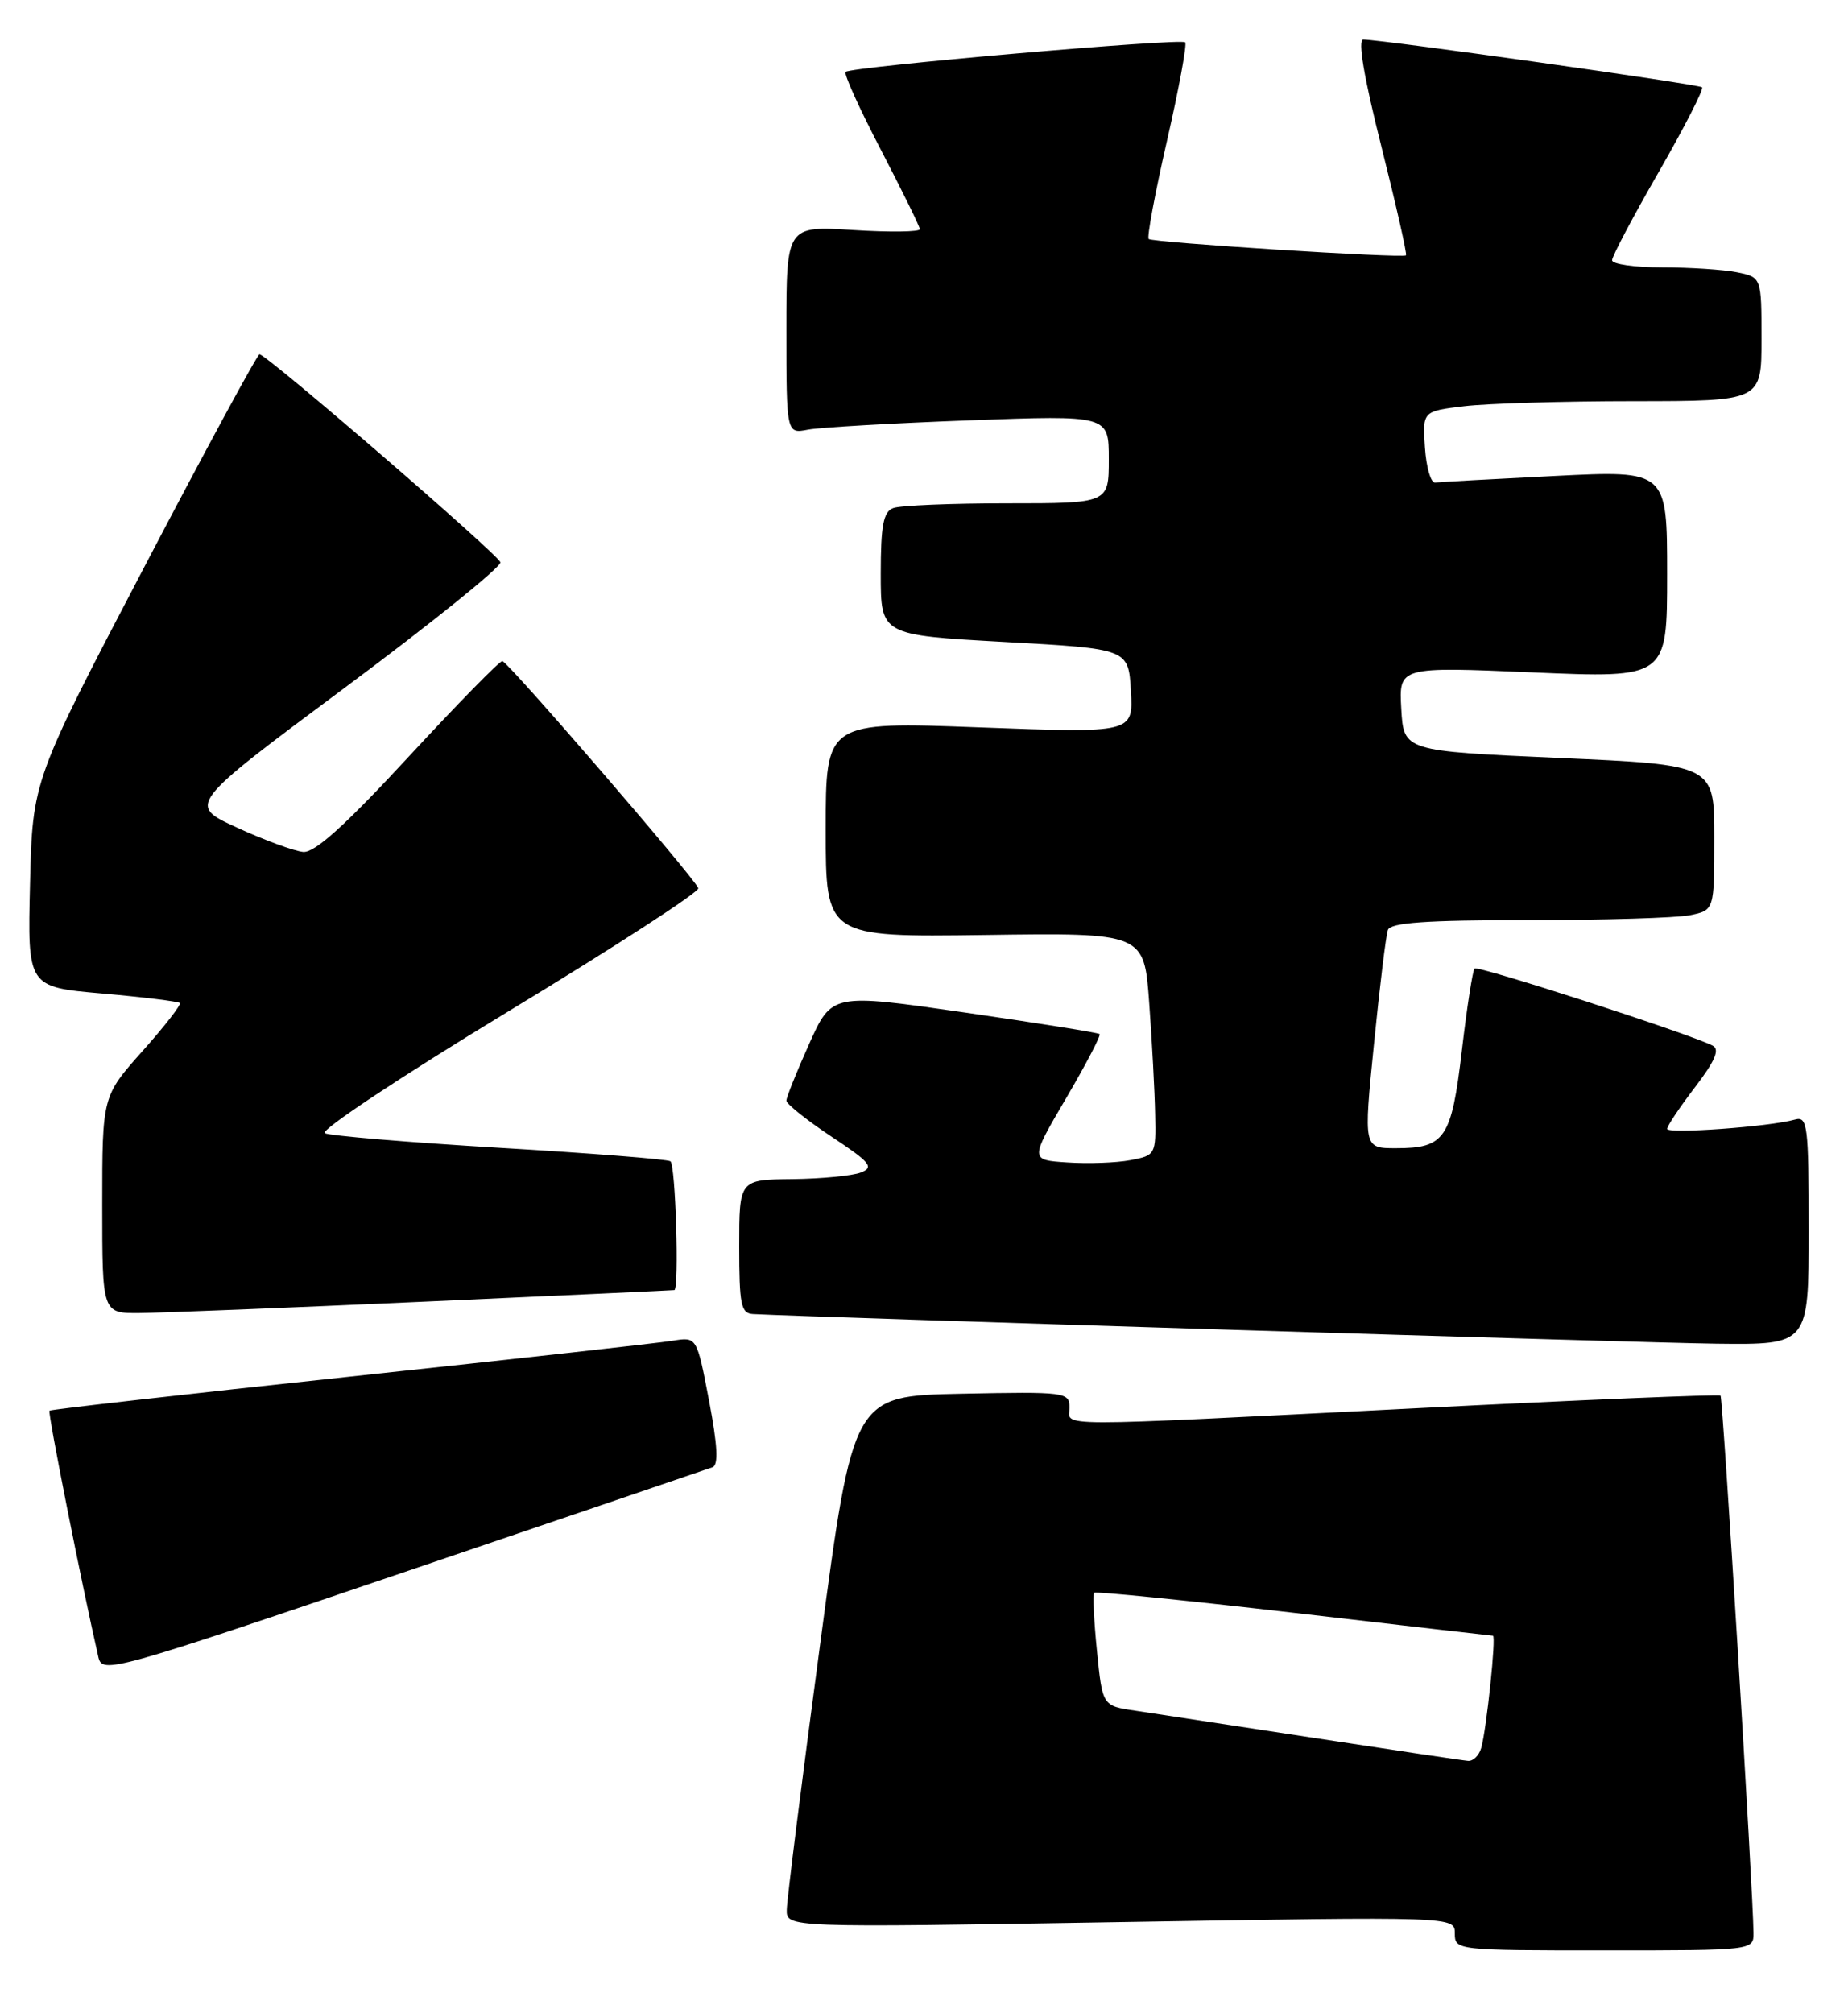 <?xml version="1.0" encoding="UTF-8" standalone="no"?>
<!DOCTYPE svg PUBLIC "-//W3C//DTD SVG 1.1//EN" "http://www.w3.org/Graphics/SVG/1.1/DTD/svg11.dtd" >
<svg xmlns="http://www.w3.org/2000/svg" xmlns:xlink="http://www.w3.org/1999/xlink" version="1.1" viewBox="0 0 235 256">
 <g >
 <path fill="currentColor"
d=" M 222.98 245.75 C 222.94 240.59 219.09 177.75 218.79 177.46 C 218.61 177.28 201.37 177.99 180.48 179.05 C 132.59 181.46 136.00 181.47 136.00 178.97 C 136.00 177.02 135.49 176.95 122.25 177.22 C 108.50 177.50 108.50 177.50 104.30 209.00 C 101.98 226.32 100.07 241.54 100.05 242.81 C 100.00 245.11 100.00 245.11 142.50 244.40 C 185.00 243.69 185.00 243.69 185.00 245.84 C 185.00 247.98 185.21 248.00 204.00 248.00 C 223.00 248.00 223.00 248.00 222.98 245.75 Z  M 90.60 186.57 C 91.38 186.29 91.25 183.81 90.16 178.08 C 88.61 169.98 88.61 169.98 85.56 170.48 C 83.88 170.76 65.42 172.81 44.54 175.04 C 23.66 177.27 6.44 179.22 6.29 179.38 C 6.05 179.61 10.35 201.25 12.51 210.71 C 13.01 212.87 14.11 212.56 51.26 199.95 C 72.29 192.81 90.00 186.79 90.60 186.57 Z  M 230.00 156.43 C 230.00 143.04 229.86 141.91 228.25 142.36 C 225.06 143.27 212.00 144.21 212.00 143.54 C 212.00 143.18 213.59 140.80 215.54 138.25 C 218.11 134.88 218.72 133.44 217.79 132.96 C 214.92 131.47 187.93 122.74 187.51 123.15 C 187.27 123.40 186.54 128.08 185.90 133.55 C 184.58 144.79 183.76 146.00 177.51 146.00 C 173.39 146.00 173.39 146.00 174.72 132.75 C 175.45 125.46 176.24 118.94 176.49 118.25 C 176.82 117.32 181.32 117.00 194.34 117.00 C 203.92 117.00 213.16 116.72 214.87 116.38 C 218.00 115.75 218.00 115.75 218.00 106.50 C 218.00 97.25 218.00 97.25 198.25 96.38 C 178.50 95.50 178.50 95.50 178.19 90.13 C 177.89 84.77 177.89 84.77 194.94 85.50 C 212.00 86.23 212.00 86.23 212.00 73.02 C 212.00 59.81 212.00 59.81 197.75 60.52 C 189.91 60.91 183.05 61.29 182.50 61.36 C 181.95 61.44 181.37 59.43 181.20 56.90 C 180.90 52.29 180.90 52.29 186.20 51.65 C 189.12 51.30 198.81 51.01 207.75 51.01 C 224.00 51.00 224.00 51.00 224.00 43.12 C 224.00 35.25 224.00 35.25 220.87 34.62 C 219.16 34.28 214.88 34.00 211.37 34.00 C 207.87 34.00 205.00 33.59 205.00 33.09 C 205.00 32.59 207.67 27.54 210.94 21.86 C 214.20 16.18 216.68 11.34 216.44 11.10 C 216.05 10.72 176.29 5.11 173.36 5.03 C 172.63 5.01 173.44 9.83 175.66 18.62 C 177.54 26.11 178.96 32.35 178.79 32.47 C 178.29 32.86 146.52 30.84 146.07 30.39 C 145.83 30.16 146.88 24.54 148.40 17.90 C 149.92 11.26 150.96 5.63 150.71 5.38 C 150.17 4.83 108.18 8.49 107.53 9.14 C 107.28 9.38 109.30 13.84 112.01 19.04 C 114.72 24.24 116.95 28.79 116.97 29.14 C 116.99 29.49 113.17 29.54 108.50 29.25 C 100.00 28.72 100.00 28.72 100.00 41.94 C 100.00 55.16 100.00 55.16 102.75 54.63 C 104.26 54.35 113.49 53.81 123.25 53.45 C 141.00 52.79 141.00 52.79 141.00 58.39 C 141.00 64.00 141.00 64.00 128.08 64.00 C 120.98 64.00 114.45 64.27 113.58 64.61 C 112.33 65.09 112.00 66.82 112.00 72.98 C 112.00 80.75 112.00 80.75 127.75 81.63 C 143.50 82.50 143.50 82.50 143.81 87.86 C 144.11 93.22 144.11 93.22 124.56 92.49 C 105.00 91.76 105.00 91.76 105.00 105.46 C 105.00 119.16 105.00 119.16 125.25 118.89 C 145.50 118.61 145.50 118.61 146.14 127.56 C 146.50 132.48 146.84 138.84 146.89 141.70 C 147.00 146.81 146.94 146.92 143.75 147.52 C 141.96 147.86 138.35 147.99 135.73 147.81 C 130.96 147.50 130.96 147.50 135.56 139.66 C 138.09 135.35 140.01 131.67 139.83 131.49 C 139.65 131.31 131.91 130.08 122.64 128.74 C 105.78 126.31 105.78 126.31 102.89 132.75 C 101.30 136.29 100.00 139.53 100.00 139.95 C 100.00 140.37 102.58 142.43 105.72 144.52 C 110.69 147.81 111.19 148.42 109.47 149.09 C 108.39 149.51 104.46 149.89 100.75 149.93 C 94.00 150.00 94.00 150.00 94.00 158.50 C 94.00 165.89 94.23 167.01 95.75 167.09 C 104.16 167.52 209.17 170.75 218.25 170.86 C 230.00 171.00 230.00 171.00 230.00 156.43 Z  M 54.00 165.51 C 71.33 164.73 85.61 164.07 85.75 164.04 C 86.39 163.93 85.91 148.06 85.25 147.66 C 84.84 147.40 75.05 146.63 63.50 145.95 C 51.95 145.26 41.96 144.42 41.30 144.09 C 40.64 143.75 51.13 136.80 64.60 128.63 C 78.07 120.47 88.96 113.41 88.80 112.94 C 88.35 111.66 64.59 84.12 63.88 84.06 C 63.54 84.03 58.17 89.51 51.94 96.25 C 43.90 104.95 40.03 108.45 38.56 108.33 C 37.43 108.23 33.65 106.85 30.17 105.25 C 23.83 102.35 23.83 102.35 43.87 87.43 C 54.90 79.22 63.79 72.05 63.63 71.50 C 63.34 70.47 33.90 45.05 33.00 45.05 C 32.73 45.05 26.12 57.24 18.32 72.15 C 4.14 99.24 4.14 99.24 3.82 112.37 C 3.50 125.50 3.50 125.50 13.00 126.33 C 18.23 126.79 22.67 127.34 22.87 127.54 C 23.07 127.74 20.94 130.49 18.12 133.65 C 13.00 139.40 13.00 139.40 13.00 153.20 C 13.00 167.00 13.00 167.00 17.75 166.96 C 20.36 166.94 36.67 166.29 54.00 165.51 Z  M 167.00 220.97 C 156.82 219.42 146.63 217.86 144.35 217.52 C 140.19 216.91 140.19 216.91 139.49 209.89 C 139.10 206.04 138.95 202.72 139.14 202.53 C 139.34 202.33 150.75 203.48 164.50 205.07 C 178.25 206.67 189.66 207.98 189.85 207.99 C 190.28 208.00 189.04 219.84 188.36 222.25 C 188.09 223.21 187.33 223.96 186.68 223.90 C 186.03 223.85 177.18 222.53 167.00 220.97 Z "/>
</g>
</svg>